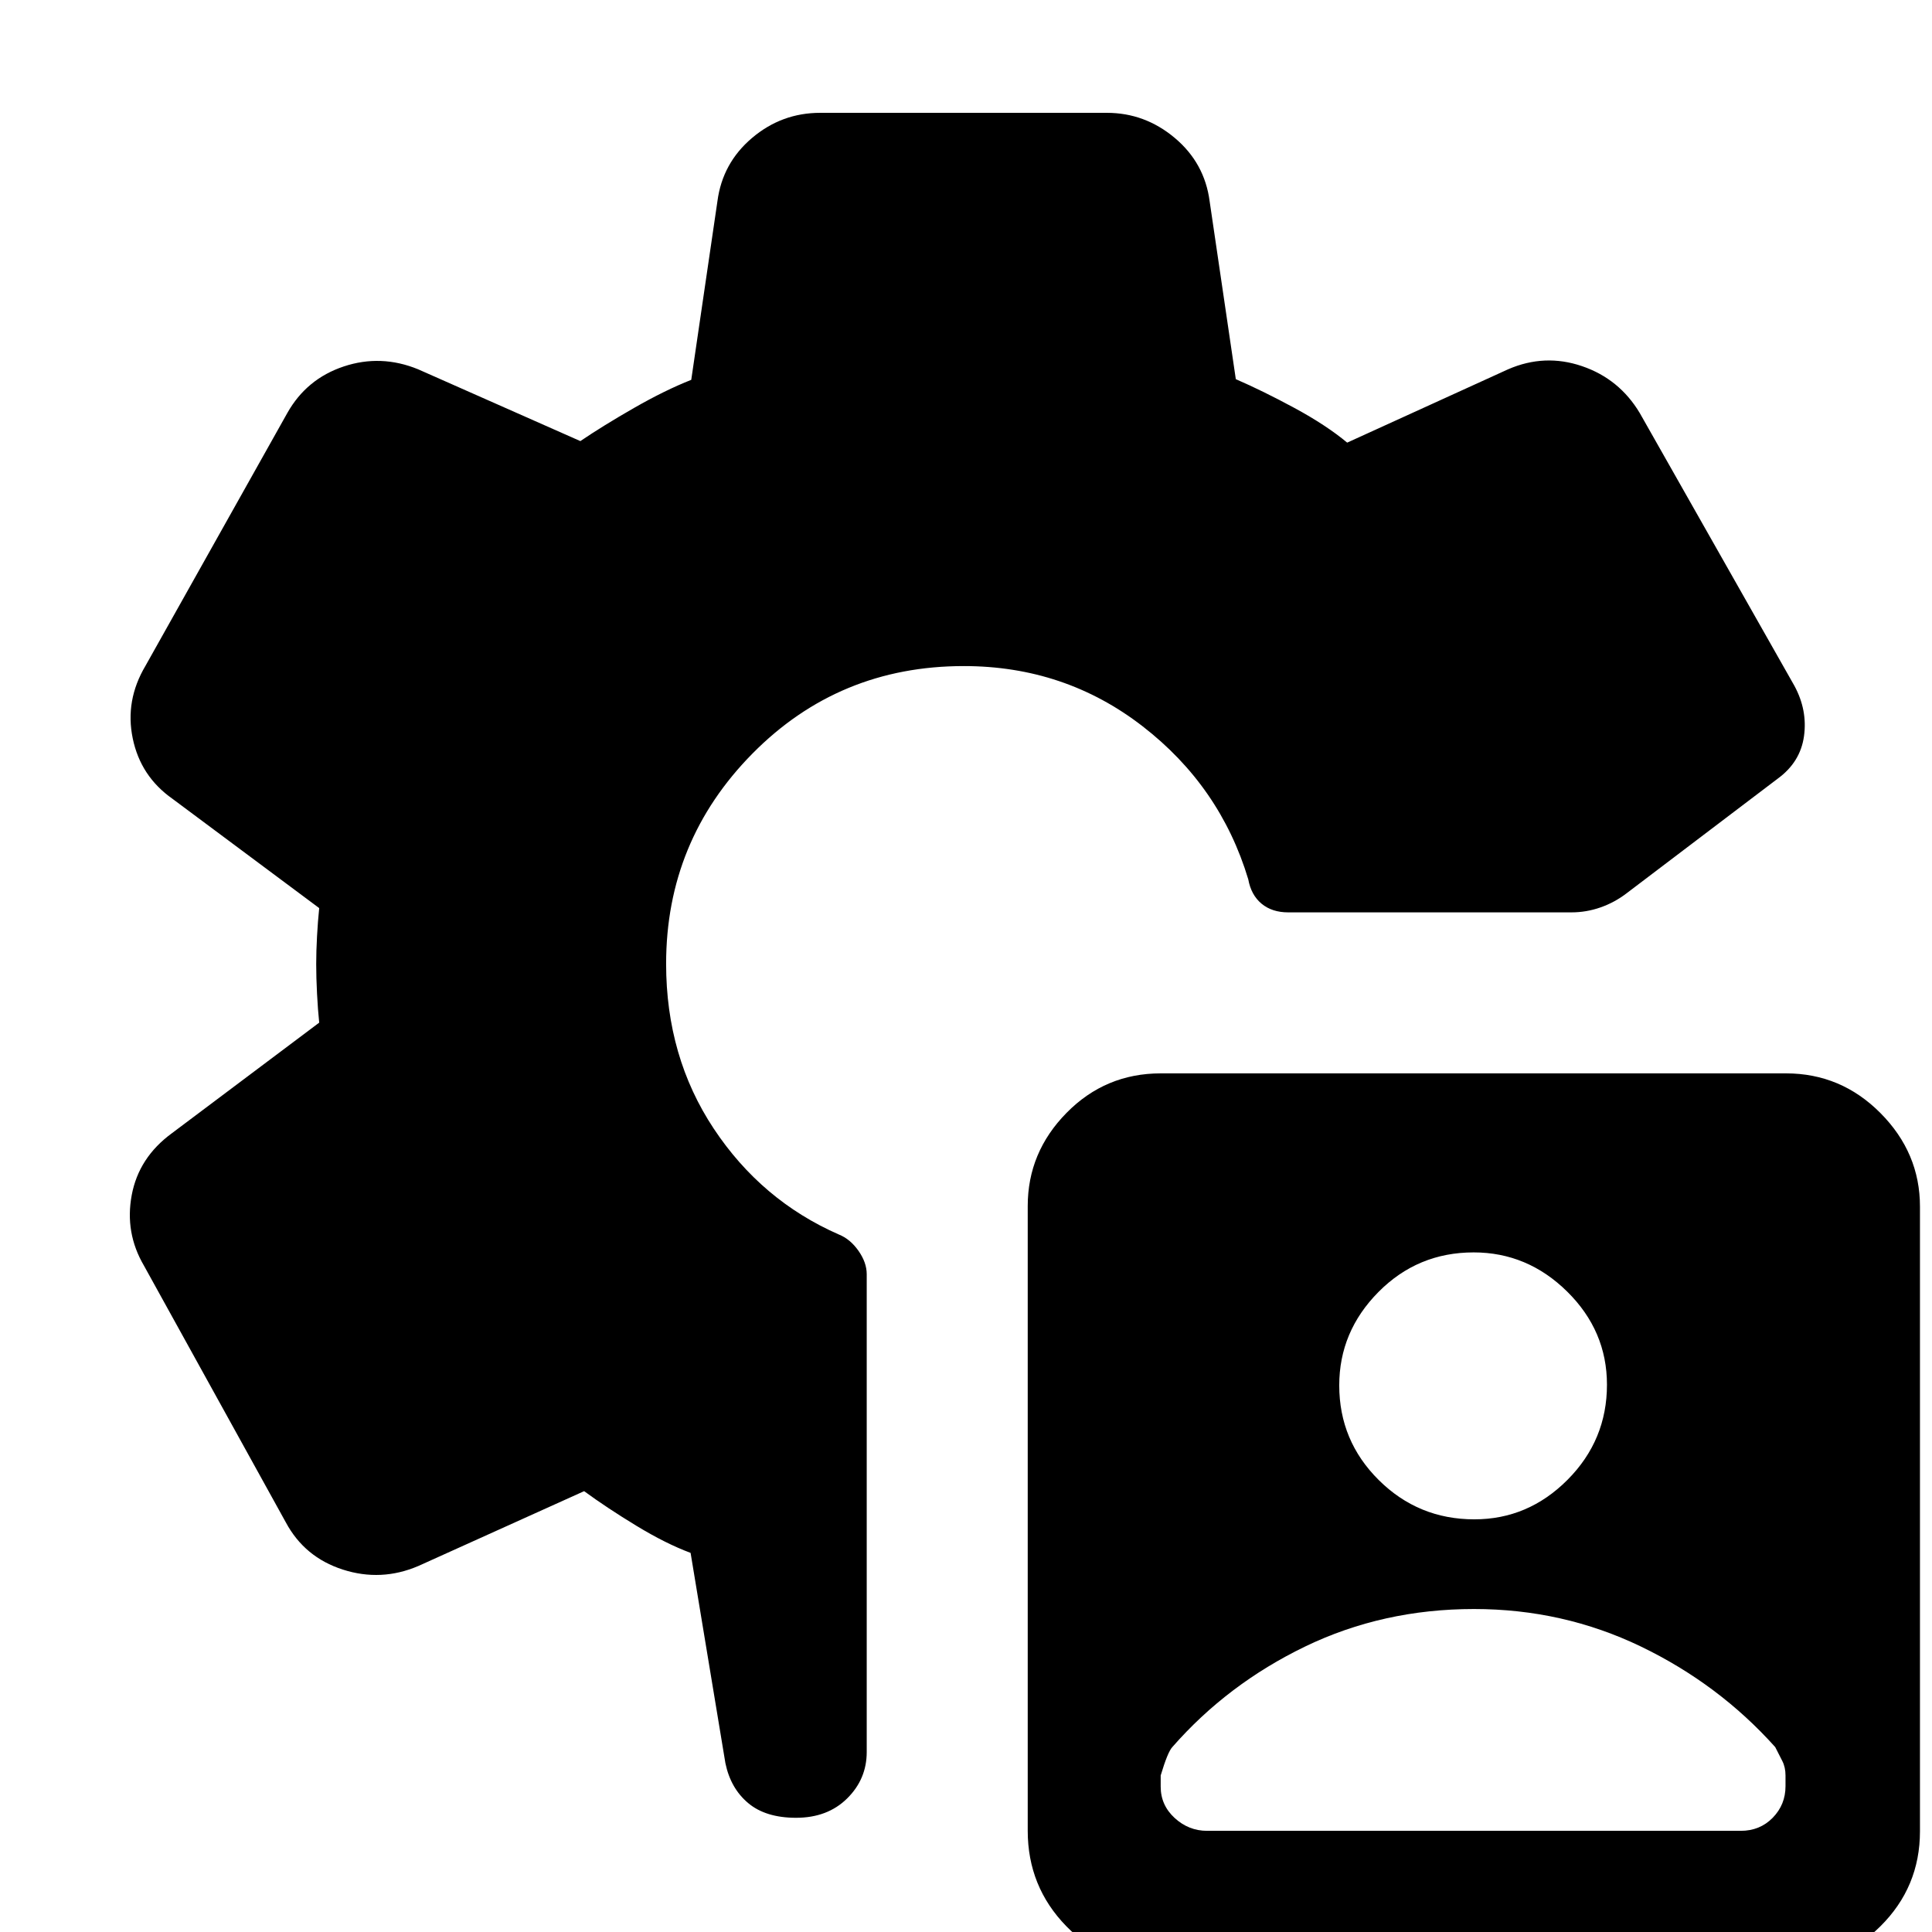 <svg xmlns="http://www.w3.org/2000/svg" height="40" viewBox="0 -960 960 960" width="40"><path d="M576.51 16.78q-27.52 0-46.68-19.67t-19.16-47.42v-310.42q0-26.69 19.3-46.3 19.3-19.62 46.81-19.62h310.66q27.36 0 46.97 19.75t19.61 46.44v310.42q0 27.76-19.75 47.29-19.75 19.53-47.1 19.53H576.51Zm23.33-67.05h265.11q9.56 0 15.91-6.5t6.35-15.69v-5.34q0-4.1-1.63-7.25-1.62-3.15-3.48-6.83-28.09-31.34-66.76-49.98-38.67-18.63-82.91-18.63-45.31 0-83.9 18.63-38.59 18.64-66.02 49.98-2.28 2.44-5.77 14.08v5.57q0 9.2 6.95 15.58 6.95 6.38 16.15 6.38ZM732.6-205.05q26.75 0 46.32-19.67t19.57-47.24q0-26.74-19.75-46.24-19.75-19.49-46.49-19.49-27.81 0-47.3 19.67t-19.49 46.41q0 27.57 19.67 47.07 19.66 19.49 47.47 19.49ZM395.58-56.75q-15.14 0-23.84-7.33-8.7-7.32-11.29-19.8l-17.3-104.5q-12.37-4.61-26.98-13.5-14.61-8.88-25.92-17.17l-82.39 37.19q-18.46 7.9-37.5 1.78-19.03-6.12-28.35-23.49l-70.5-127.57q-9.55-16.3-6.06-35 3.49-18.71 19.96-30.76l73.2-54.95q-.67-6.38-1.08-14.41-.41-8.03-.41-14.65 0-6.39.41-13.9.41-7.52 1.08-13.96l-72.87-54.28q-15.88-11.15-19.78-30.02-3.91-18.86 6.32-36.07l70.49-125.64q9.56-16.97 28.05-23.13 18.5-6.15 36.96 1.42l80.6 35.67q11.21-7.61 26.67-16.47 15.46-8.85 28.43-13.96l13-88.7q2.49-19.04 17.22-31.51 14.72-12.47 33.84-12.47h142.47q18.88 0 33.73 12.47 14.84 12.47 17.33 31.51l13 88.36q13.36 5.78 29.12 14.3 15.76 8.52 26.22 17.23l79.95-36.43q18.18-7.9 36.72-1.58t28.7 23.29l76.84 135.53q6.57 12.12 4.78 25.02-1.78 12.9-13.01 21.1l-75.13 56.99q-5.99 4.59-13.01 7.04-7.03 2.45-14.34 2.45H640.12q-8.07 0-13.26-4.31-5.19-4.31-6.61-12.13-13.9-46.17-52.53-76.05-38.63-29.89-88.8-29.89-62.09 0-105.01 43.46t-42.92 104.48q0 46.23 23.69 81.94 23.7 35.71 62.12 52.56 5.65 2.25 9.76 8.09 4.11 5.84 4.11 11.65v237.41q0 13.46-9.72 23.07-9.73 9.62-25.37 9.62Z"/></svg>